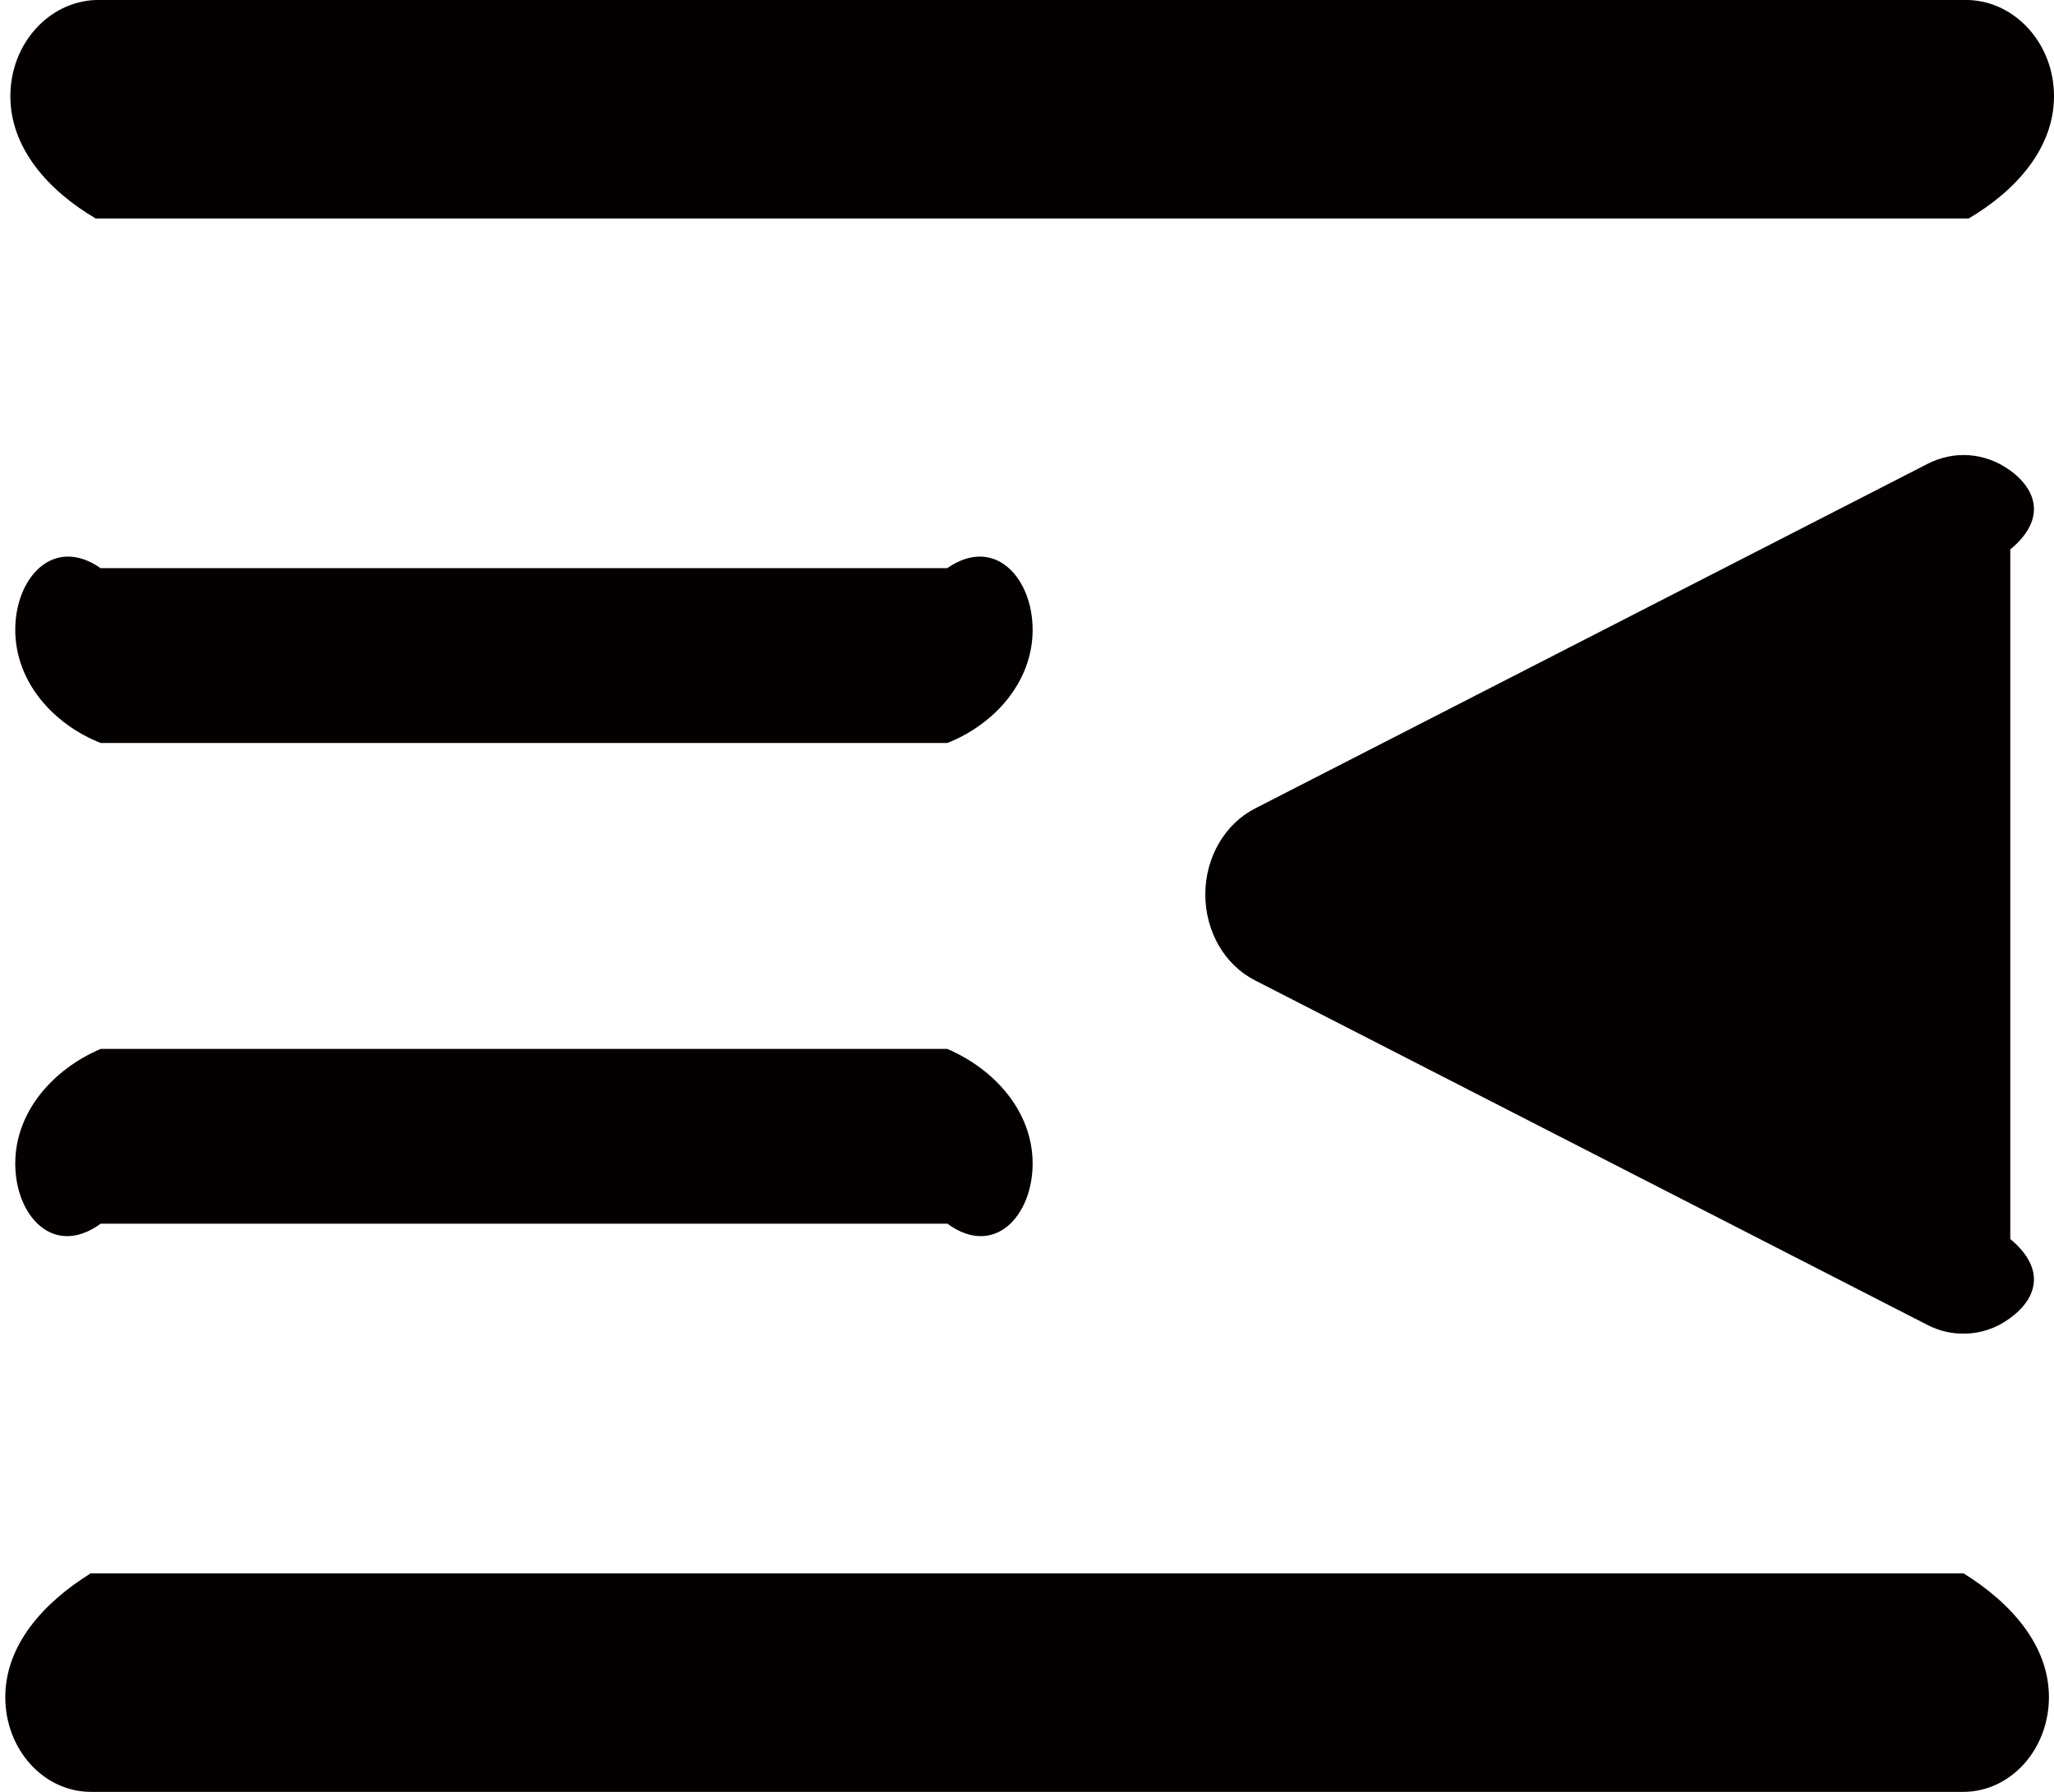﻿<?xml version="1.0" encoding="utf-8"?>
<svg version="1.1" xmlns:xlink="http://www.w3.org/1999/xlink" width="47px" height="41px" xmlns="http://www.w3.org/2000/svg">
  <g transform="matrix(1 0 0 1 -589 -86 )">
    <path d="M 23.629 26.624  C 23.629 27.818  22.755 28.786  21.679 28  L 2.303 28  C 1.222 28.786  0.349 27.818  0.349 26.624  C 0.349 25.43  1.222 24.462  2.303 24  L 21.675 24  C 22.755 24.462  23.629 25.43  23.629 26.624  Z M 23.629 14.411  C 23.629 15.604  22.755 16.573  21.679 17  L 2.303 17  C 1.222 16.573  0.349 15.604  0.349 14.411  C 0.349 13.217  1.222 12.248  2.303 13  L 21.675 13  C 22.755 12.248  23.629 13.217  23.629 14.411  Z M 47 2.201  C 47 3.395  46.126 4.364  45.046 5  L 2.191 5  C 1.11 4.364  0.237 3.395  0.237 2.201  C 0.237 1.008  1.11 0.039  2.191 0  L 45.046 0  C 46.126 0.039  47 1.008  47 2.201  Z M 46.884 38.833  C 46.884 40.027  46.01 40.996  44.93 41  L 2.075 41  C 0.994 40.996  0.121 40.027  0.121 38.833  C 0.121 37.64  0.994 36.671  2.075 36  L 44.93 36  C 46.01 36.671  46.884 37.64  46.884 38.833  Z M 45.98 30.17  C 45.666 30.4  45.3 30.516  44.93 30.516  C 44.65 30.516  44.37 30.452  44.108 30.318  L 28.712 22.429  C 28.019 22.074  27.58 21.309  27.58 20.465  C 27.58 19.622  28.024 18.857  28.712 18.502  L 44.108 10.613  C 44.715 10.302  45.42 10.354  45.98 10.752  C 46.544 11.15  46.884 11.837  46 12.572  L 46 28.35  C 46.884 29.089  46.544 29.773  45.98 30.17  Z " fill-rule="nonzero" fill="#040000" stroke="none" transform="matrix(1 0 0 1 589 86 )" />
  </g>
</svg>